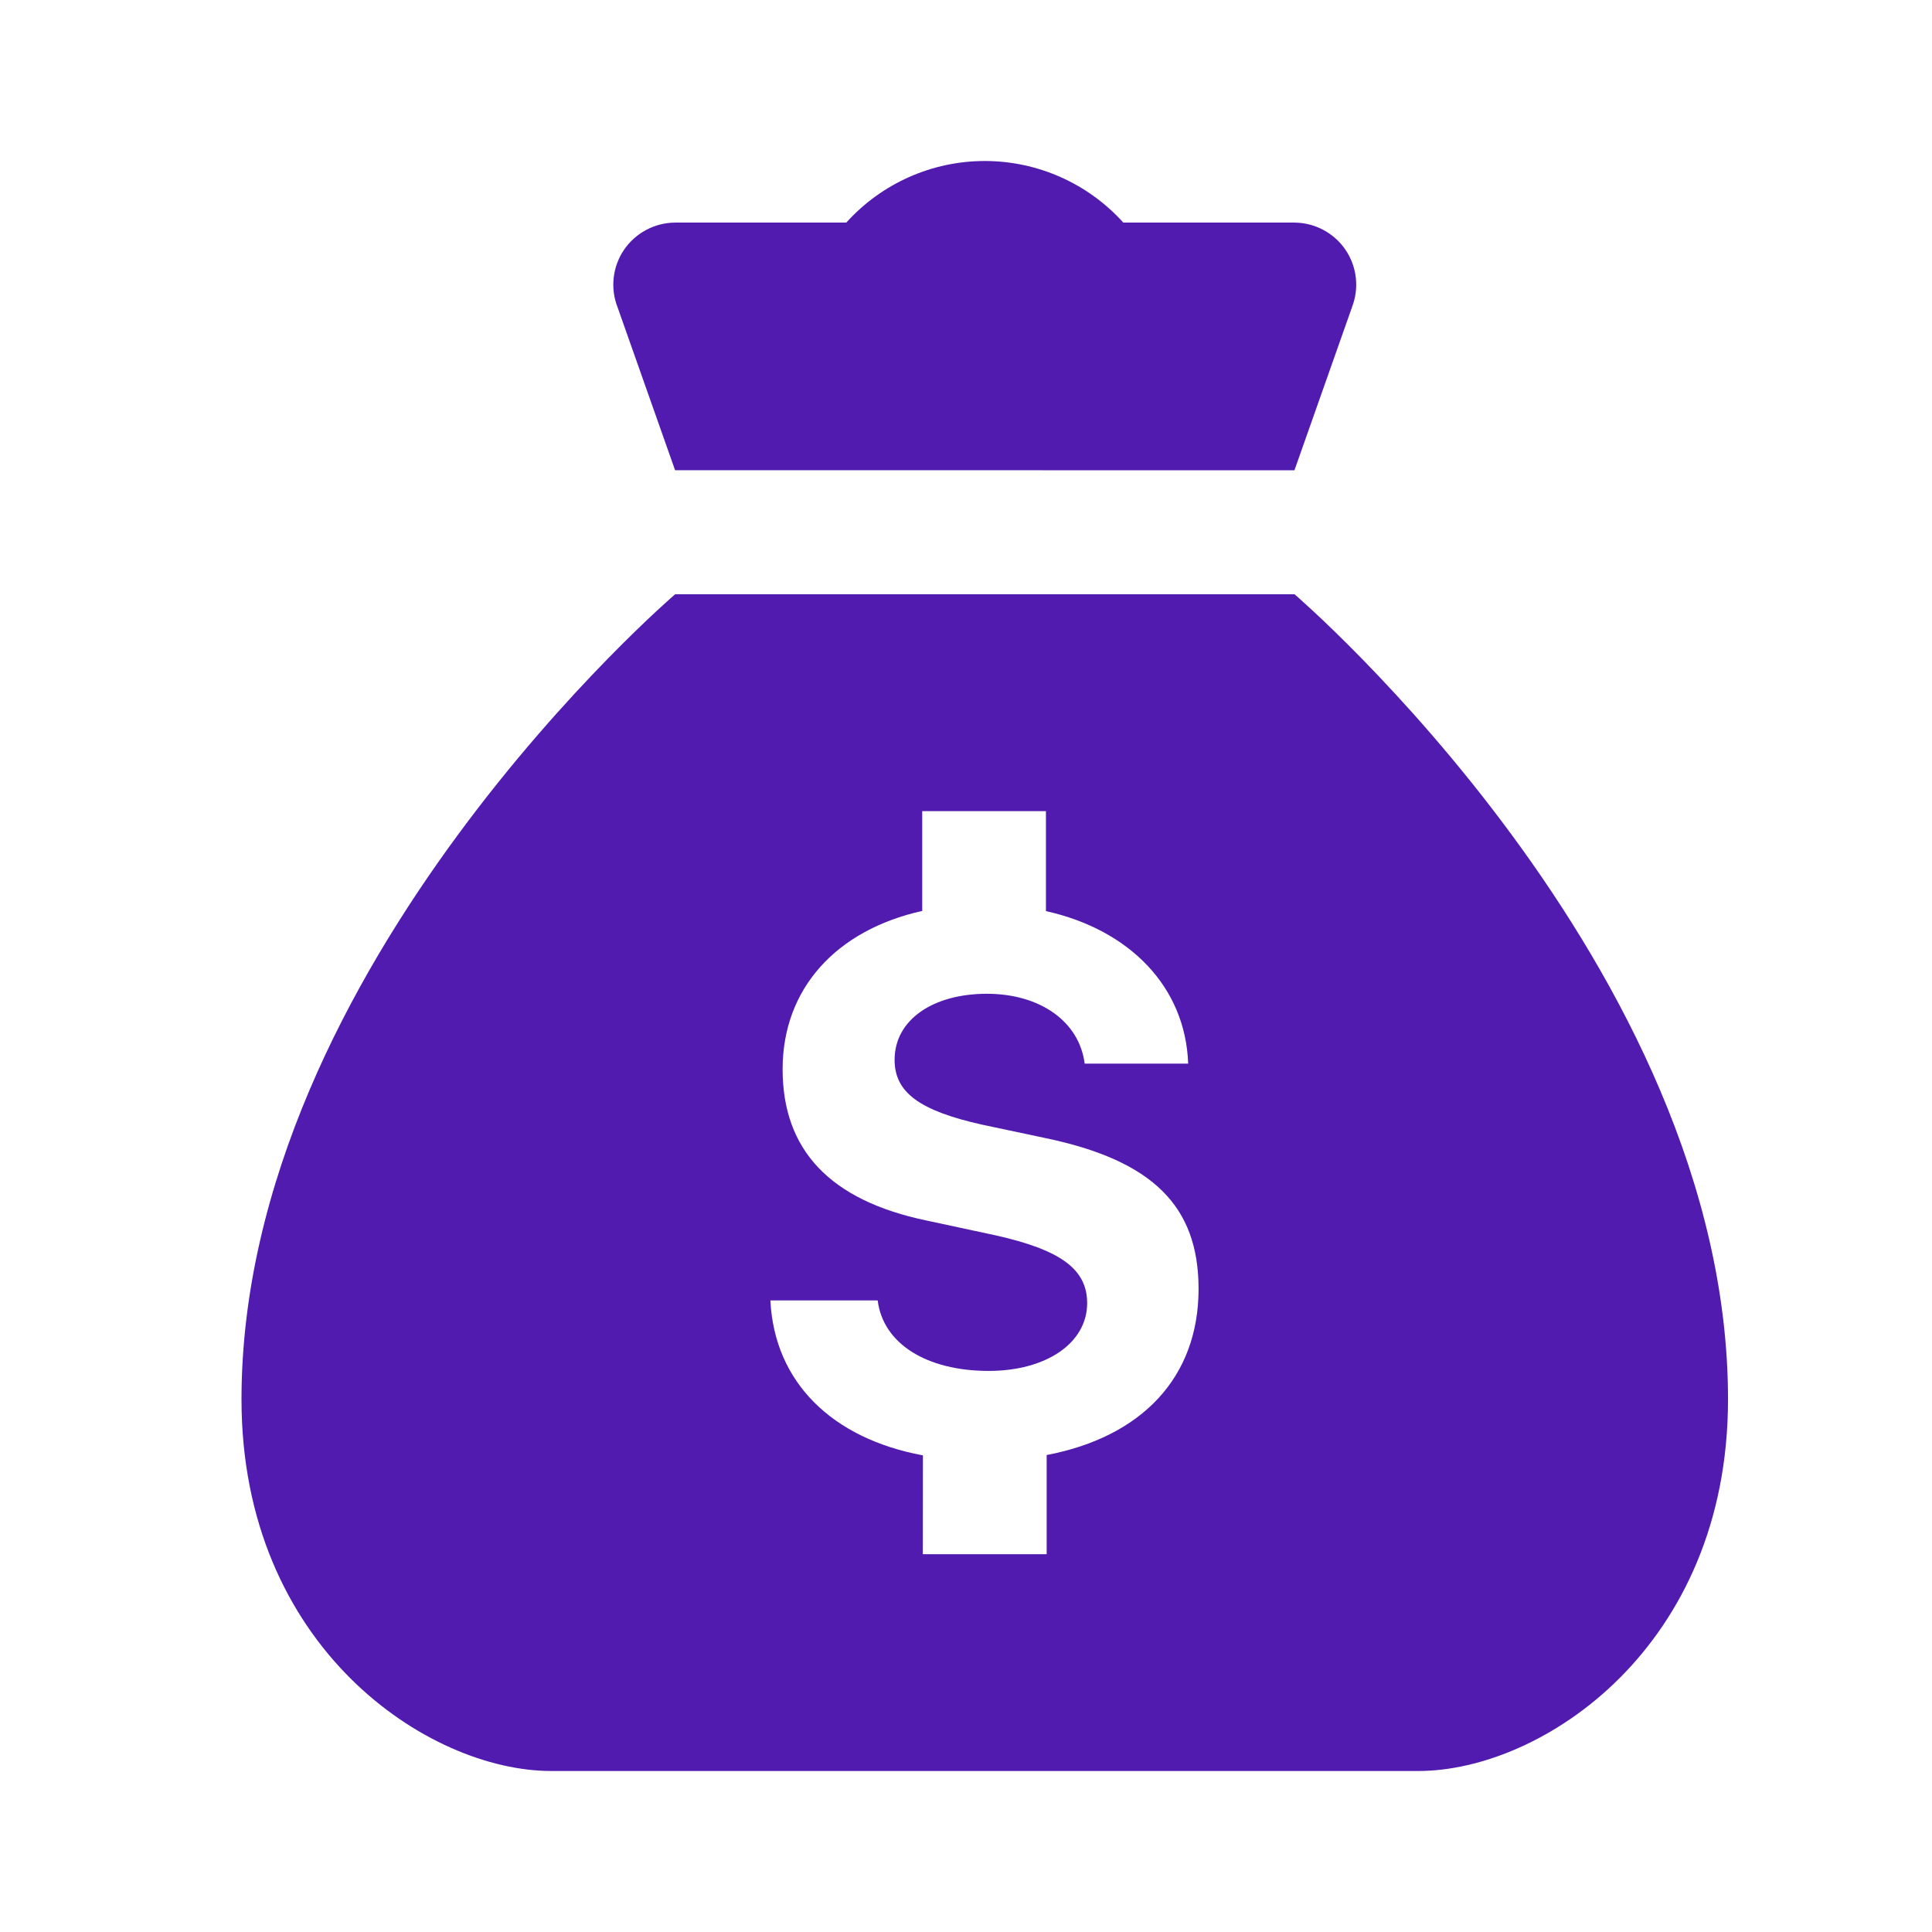<svg width="24" height="24" viewBox="0 0 24 24" fill="none" xmlns="http://www.w3.org/2000/svg">
<path d="M16.08 7.382H8.387C8.387 7.382 3 11.998 3 17.384C3 20.46 5.316 22 6.847 22H17.619C19.157 22 21.466 20.461 21.466 17.384C21.467 11.998 16.081 7.382 16.081 7.382H16.08ZM13.002 18.075V19.307H11.464L11.465 18.079C10.333 17.869 9.62 17.169 9.57 16.154H10.903C10.968 16.687 11.505 17.03 12.282 17.03C12.998 17.03 13.505 16.683 13.505 16.188C13.505 15.767 13.177 15.527 12.368 15.346L11.511 15.162C10.311 14.912 9.722 14.287 9.722 13.282C9.722 12.278 10.391 11.553 11.456 11.316V10.076H12.993V11.318C14.034 11.55 14.726 12.259 14.76 13.213H13.474C13.409 12.693 12.924 12.345 12.259 12.345C11.594 12.345 11.113 12.665 11.113 13.166C11.113 13.573 11.427 13.798 12.2 13.971L12.993 14.139C14.318 14.417 14.889 14.982 14.889 16.011C14.889 17.113 14.181 17.85 13.002 18.075L13.002 18.075Z" fill="#521BAF"/>
<path d="M16.08 2.765H13.954C13.515 2.278 12.889 2 12.233 2C11.578 2 10.952 2.278 10.513 2.765H8.386C8.132 2.767 7.895 2.893 7.751 3.104C7.609 3.314 7.579 3.582 7.672 3.818L8.386 5.841L16.08 5.842L16.794 3.819V3.818C16.887 3.582 16.857 3.314 16.715 3.104C16.572 2.893 16.334 2.767 16.08 2.765L16.08 2.765Z" fill="#521BAF"/>
</svg>
